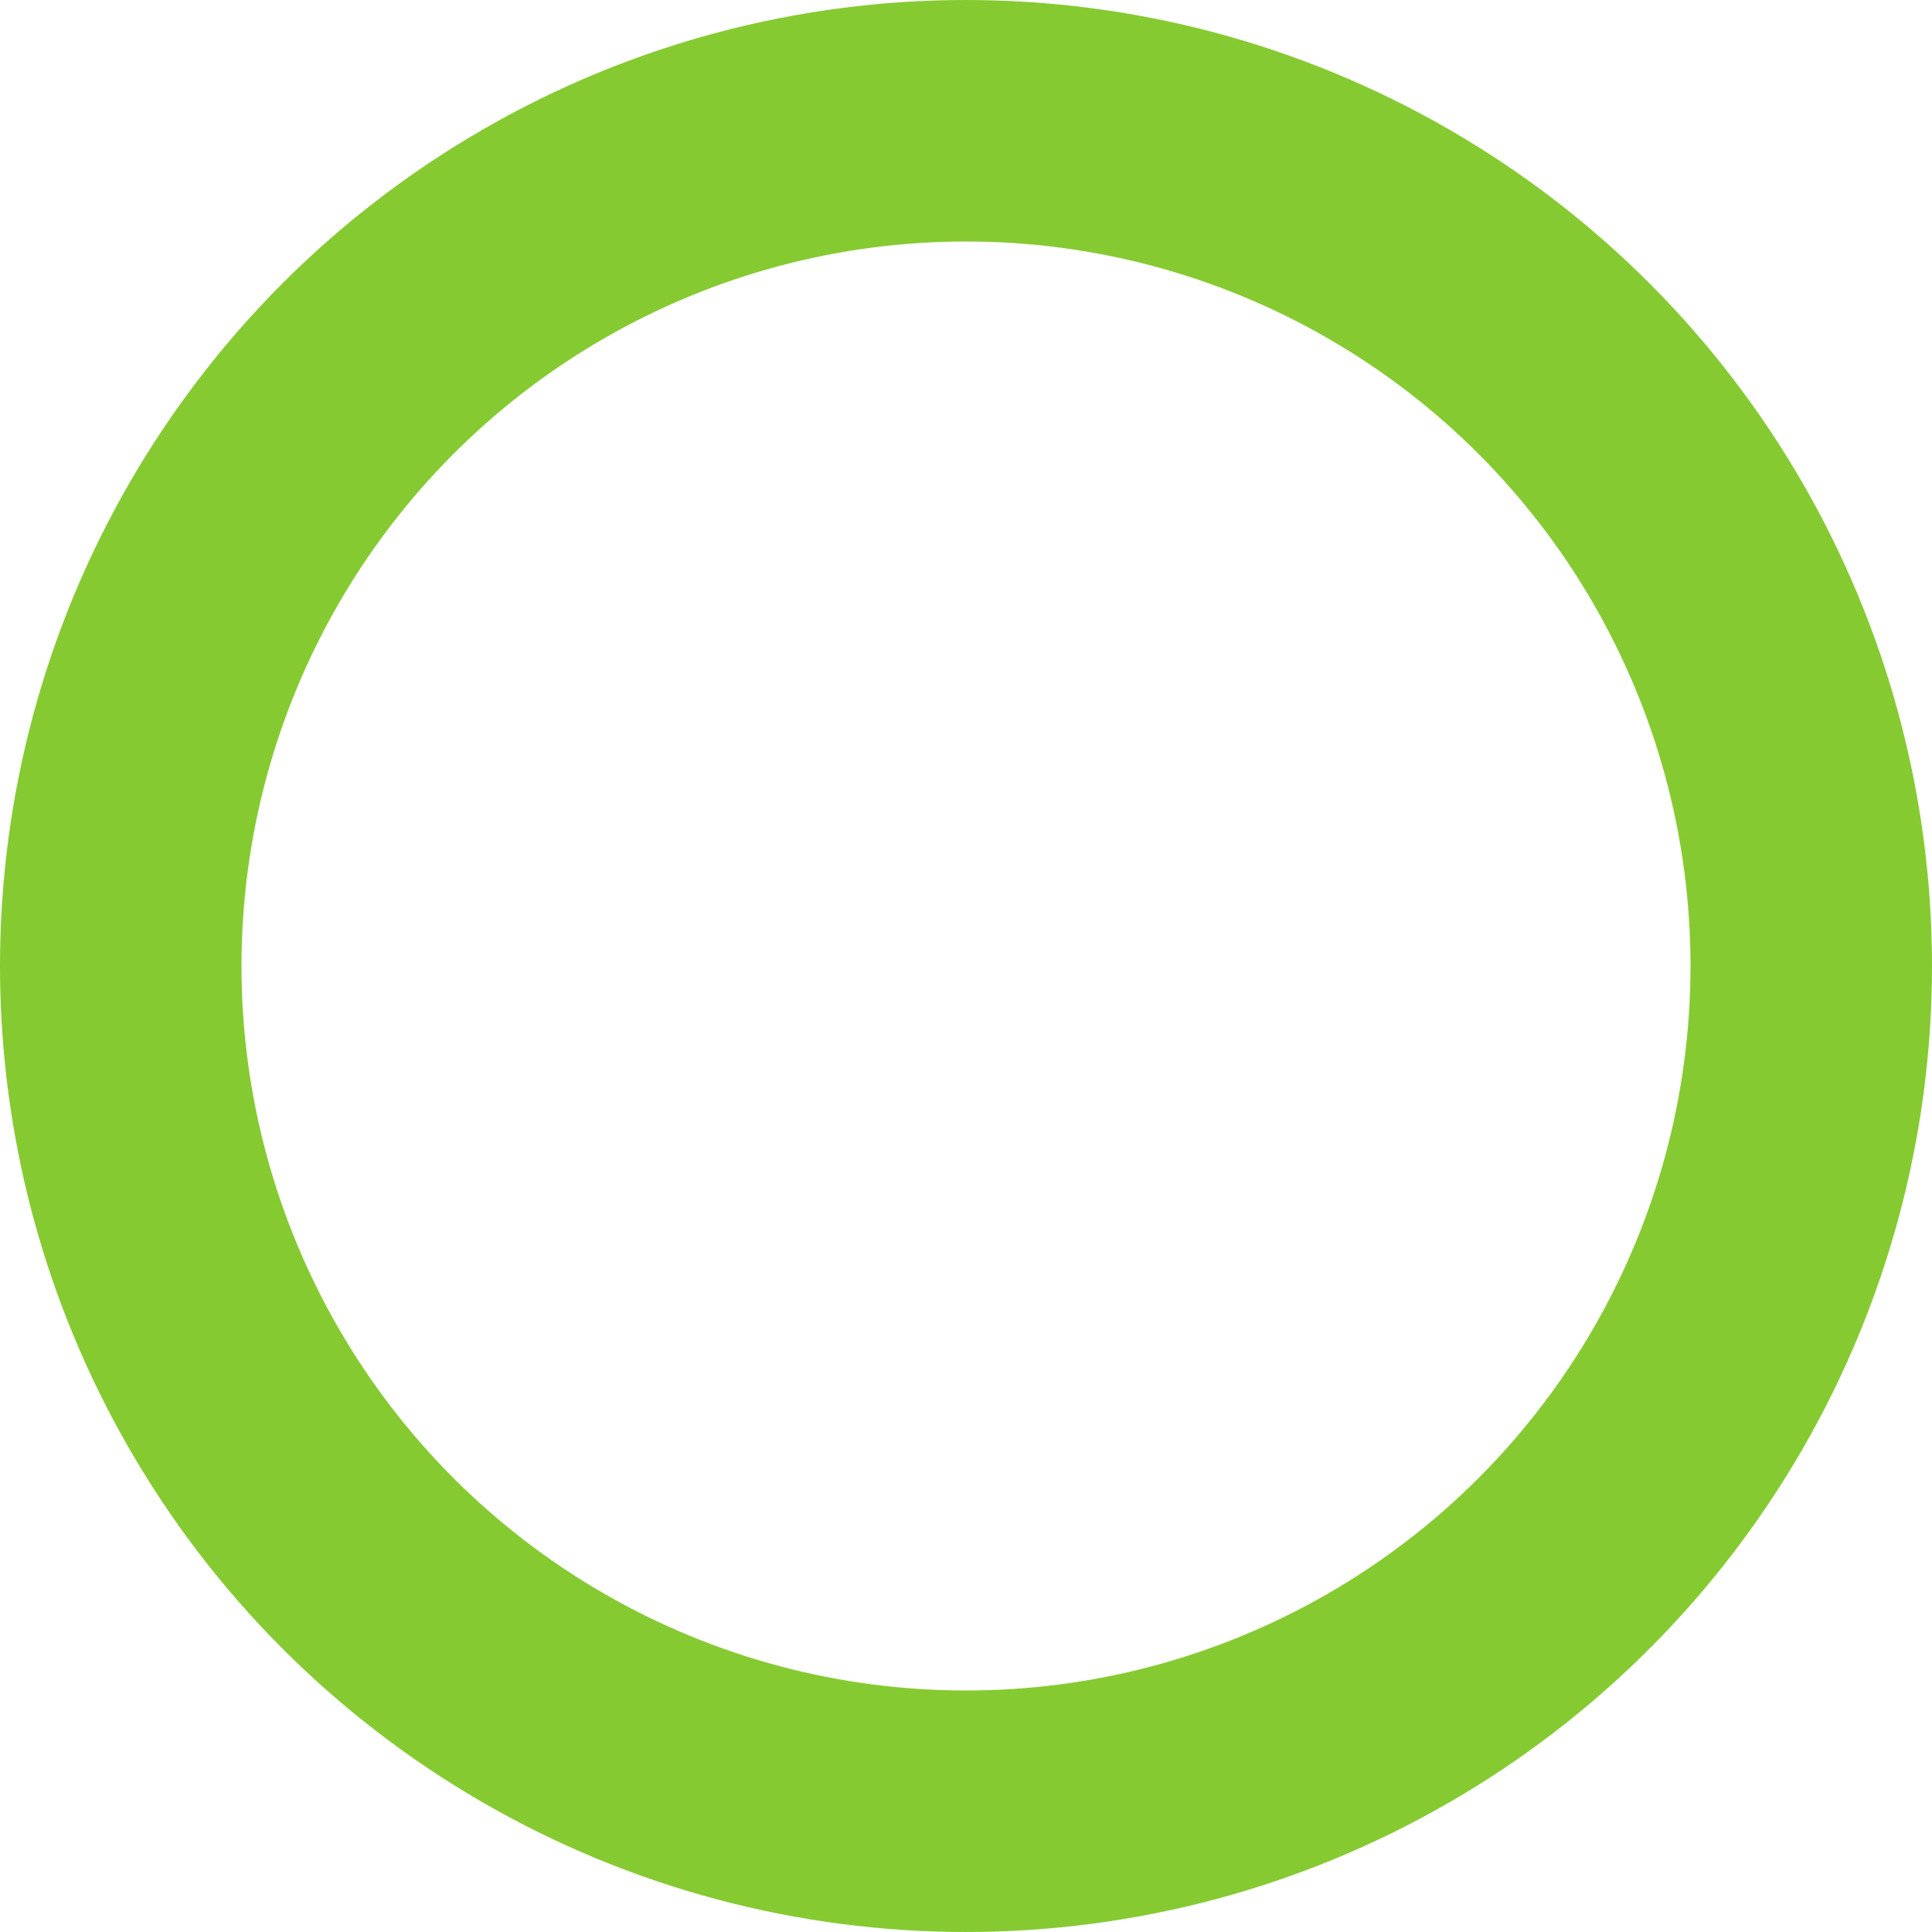 <?xml version="1.0" encoding="UTF-8"?>
<svg width="24px" height="24px" viewBox="0 0 24 24" version="1.1" xmlns="http://www.w3.org/2000/svg" xmlns:xlink="http://www.w3.org/1999/xlink">
    <title>draw_ui_4_green</title>
    <g id="green" stroke="none" stroke-width="1" fill="none" fill-rule="evenodd">
        <circle id="draw_ui_4_green" stroke="#86CA32" stroke-width="3" cx="12" cy="12" r="10.5"></circle>
    </g>
</svg>